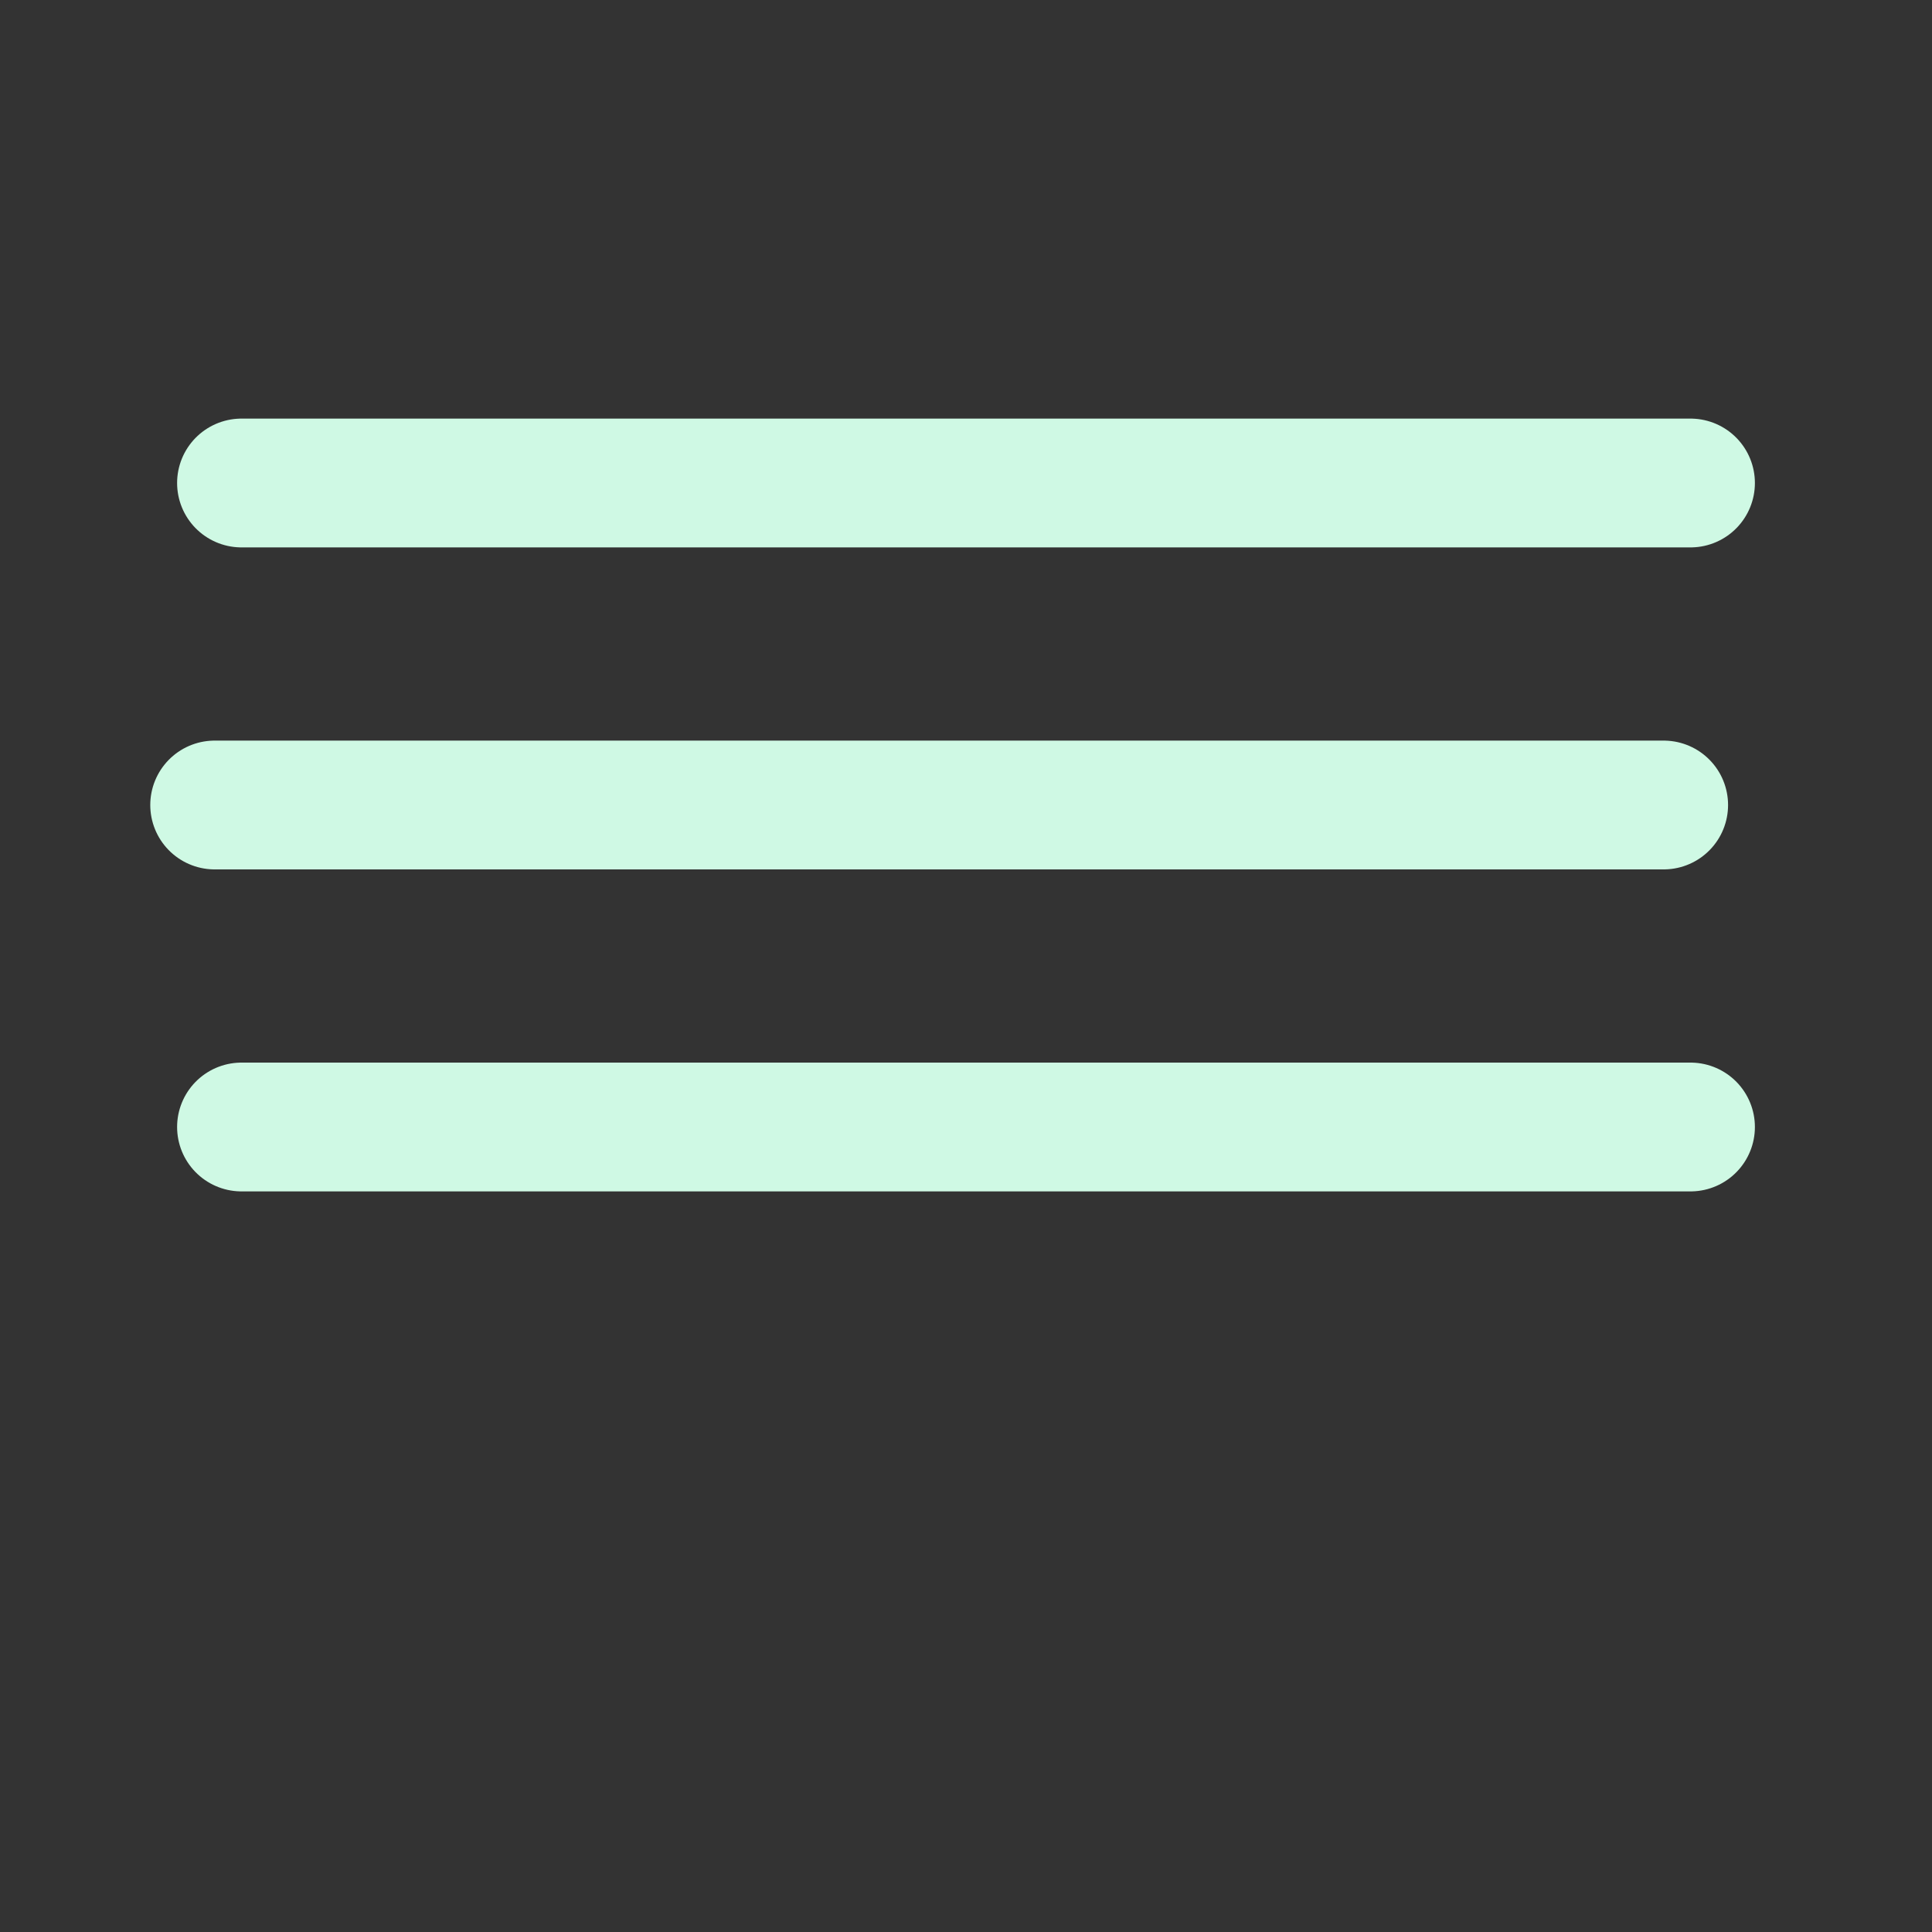 <svg width="45" height="45" viewBox="0 0 45 45" fill="none" xmlns="http://www.w3.org/2000/svg">
<rect x="0" y="0" width="45" height="45" fill="#333333" stroke="none"/>
<path d="M38.75 18.75H5" stroke="#CFF9E4" stroke-width="3" stroke-linecap="round" stroke-linejoin="round"/>
<path d="M39.375 11.25H5.625" stroke="#CFF9E4" stroke-width="3" stroke-linecap="round" stroke-linejoin="round"/>
<path d="M39.375 26.25H5.625" stroke="#CFF9E4" stroke-width="3" stroke-linecap="round" stroke-linejoin="round"/>
</svg>
